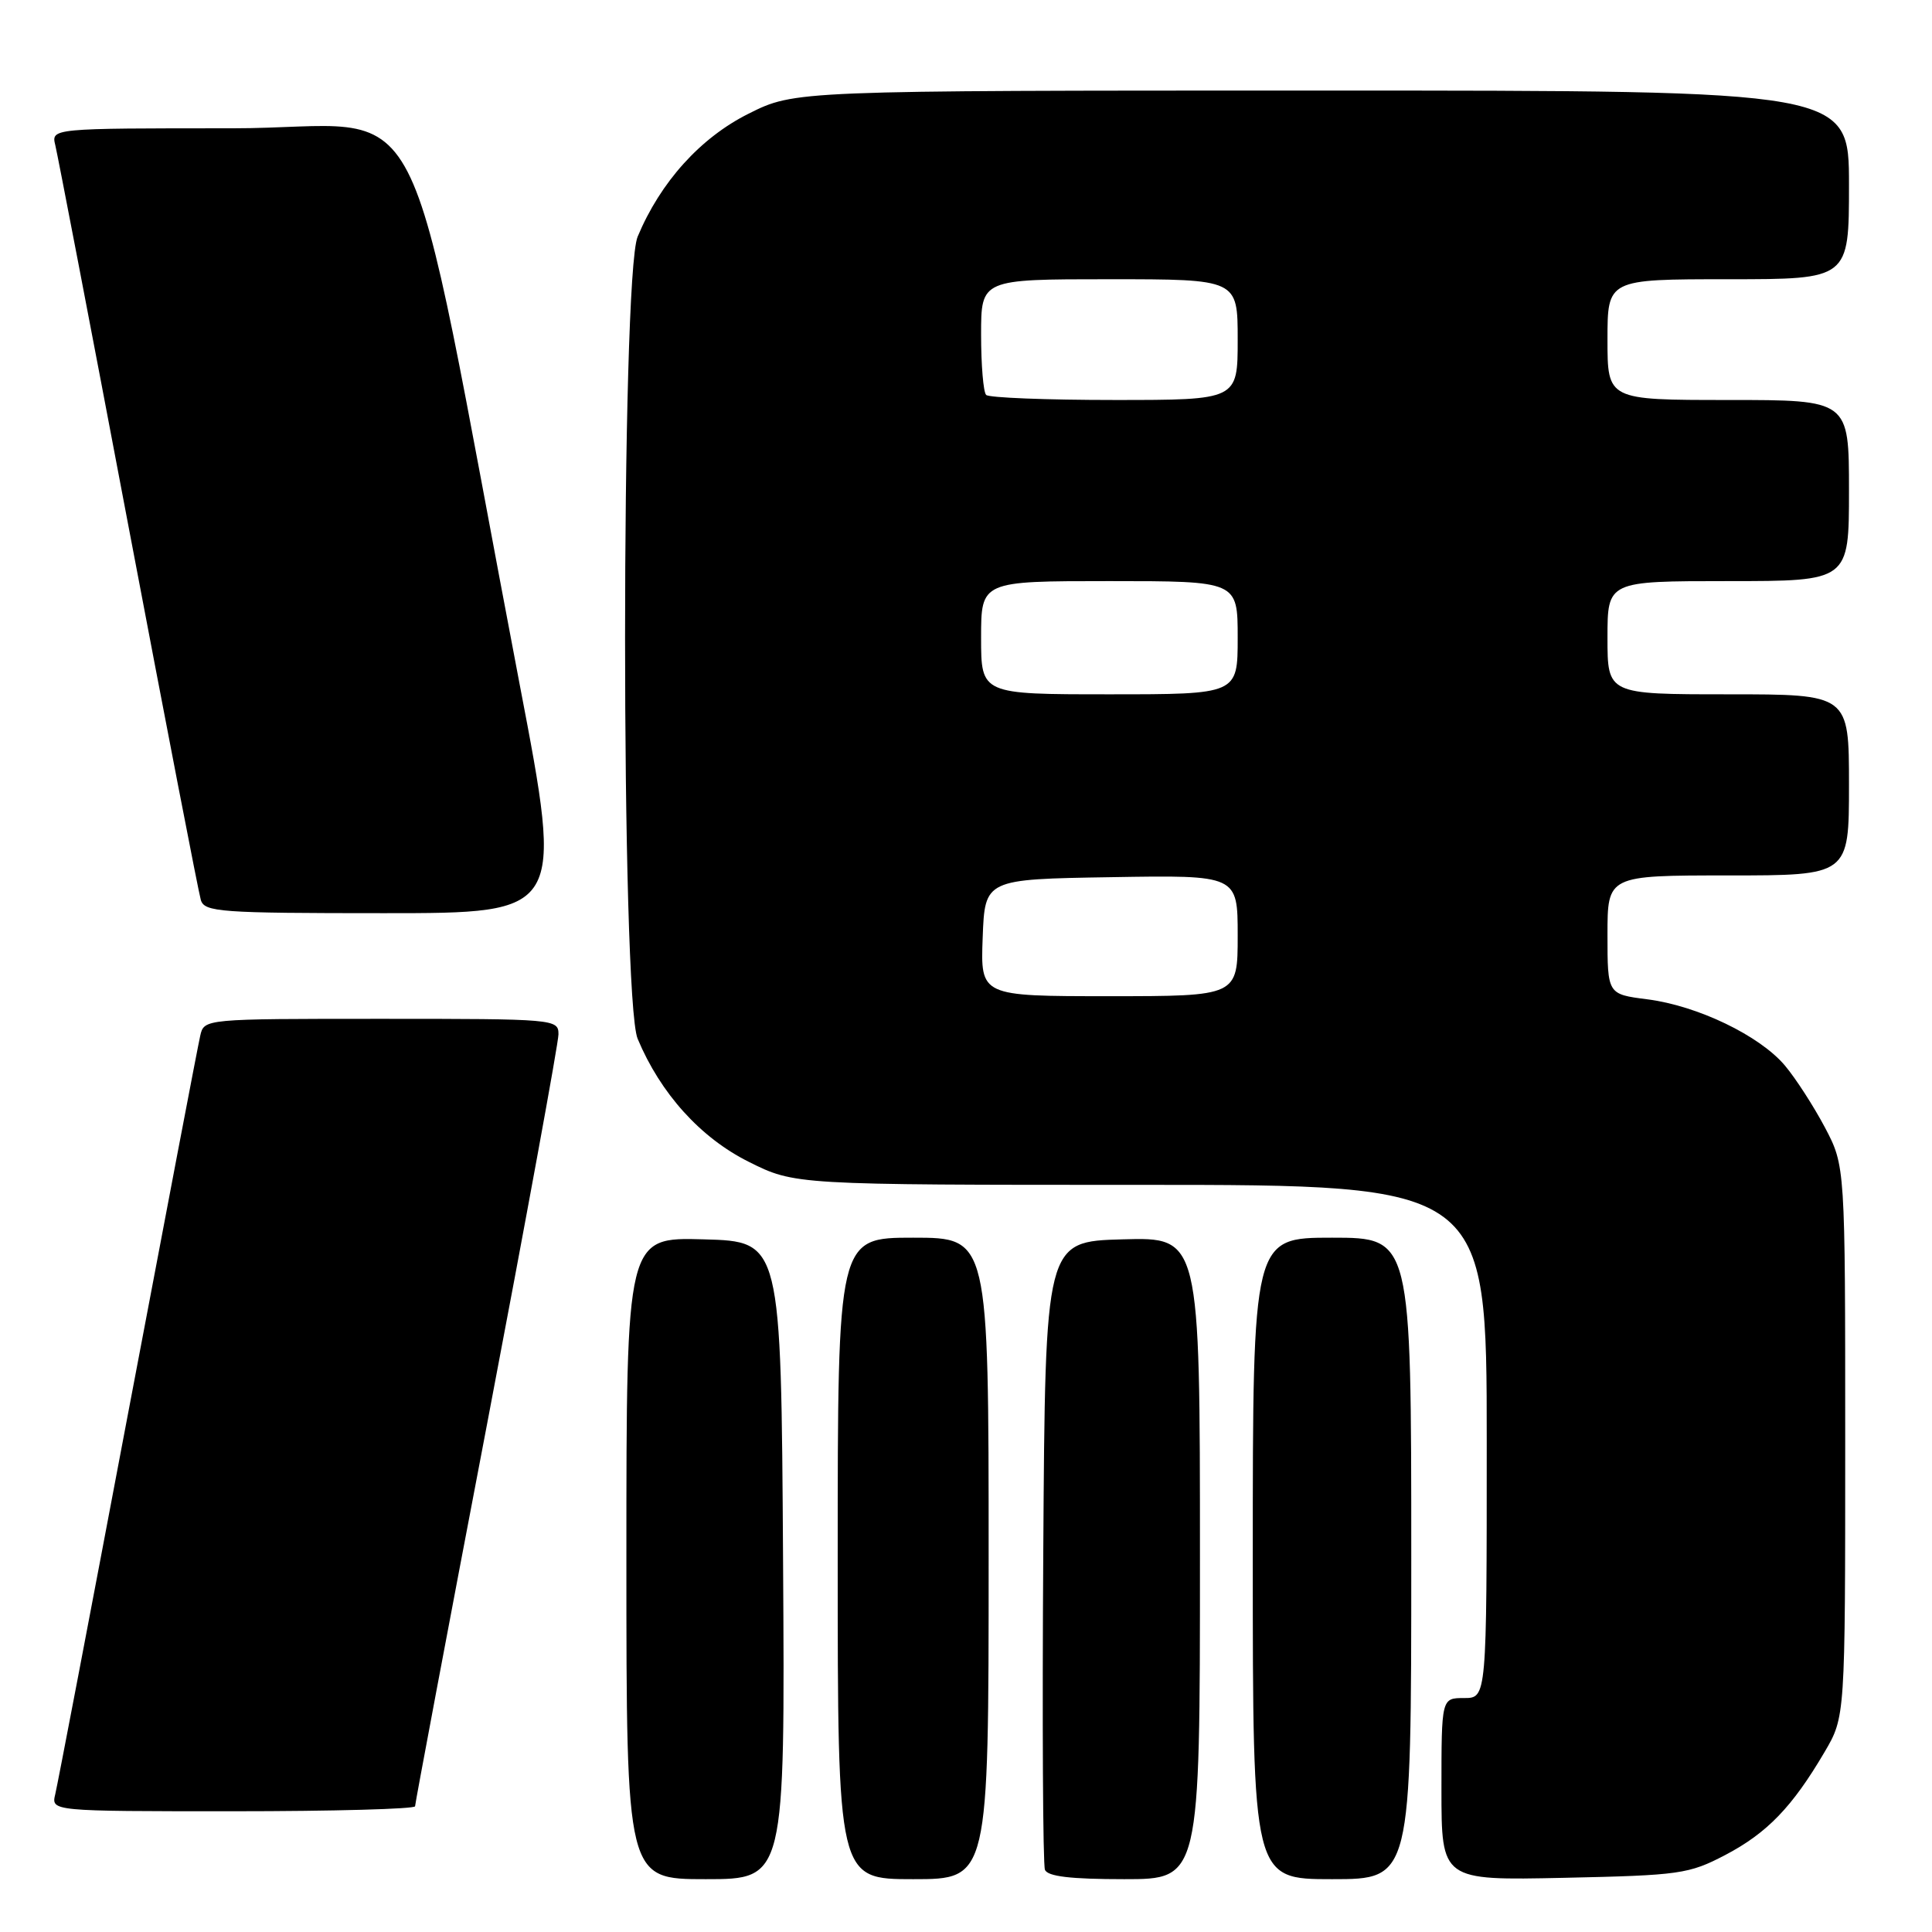 <?xml version="1.0" encoding="UTF-8" standalone="no"?>
<!DOCTYPE svg PUBLIC "-//W3C//DTD SVG 1.1//EN" "http://www.w3.org/Graphics/SVG/1.1/DTD/svg11.dtd" >
<svg xmlns="http://www.w3.org/2000/svg" xmlns:xlink="http://www.w3.org/1999/xlink" version="1.1" viewBox="0 0 256 256">
 <g >
 <path fill="currentColor"
d=" M 103.76 206.75 C 103.50 164.50 103.50 164.50 93.25 164.22 C 83.00 163.93 83.00 163.93 83.00 206.47 C 83.00 249.00 83.00 249.00 93.51 249.00 C 104.02 249.00 104.02 249.00 103.76 206.75 Z  M 131.00 206.50 C 131.00 164.00 131.00 164.00 121.00 164.00 C 111.00 164.00 111.00 164.00 111.00 206.50 C 111.00 249.00 111.00 249.00 121.00 249.00 C 131.00 249.00 131.00 249.00 131.00 206.50 Z  M 159.00 206.47 C 159.00 163.93 159.00 163.93 148.75 164.22 C 138.50 164.50 138.50 164.50 138.24 205.50 C 138.09 228.05 138.19 247.06 138.46 247.75 C 138.80 248.64 141.86 249.00 148.97 249.00 C 159.00 249.00 159.00 249.00 159.00 206.47 Z  M 187.00 206.50 C 187.00 164.00 187.00 164.00 176.50 164.00 C 166.00 164.00 166.00 164.00 166.00 206.50 C 166.00 249.00 166.00 249.00 176.50 249.00 C 187.00 249.00 187.00 249.00 187.00 206.50 Z  M 228.62 245.79 C 234.16 242.88 237.49 239.43 241.76 232.16 C 244.50 227.50 244.50 227.50 244.50 191.00 C 244.50 154.50 244.50 154.50 241.81 149.39 C 240.32 146.58 237.94 142.89 236.51 141.19 C 233.16 137.22 224.94 133.26 218.25 132.41 C 213.00 131.74 213.00 131.74 213.00 123.87 C 213.00 116.00 213.00 116.00 229.00 116.00 C 245.00 116.00 245.00 116.00 245.00 104.00 C 245.00 92.00 245.00 92.00 229.00 92.00 C 213.00 92.00 213.00 92.00 213.00 84.50 C 213.00 77.00 213.00 77.00 229.00 77.00 C 245.00 77.00 245.00 77.00 245.00 65.00 C 245.00 53.00 245.00 53.00 229.00 53.00 C 213.00 53.00 213.00 53.00 213.00 45.00 C 213.00 37.00 213.00 37.00 229.00 37.00 C 245.00 37.00 245.00 37.00 245.00 24.50 C 245.00 12.00 245.00 12.00 175.16 12.00 C 105.32 12.00 105.32 12.00 99.20 15.06 C 92.81 18.25 87.52 24.11 84.49 31.36 C 82.27 36.69 82.27 132.31 84.49 137.64 C 87.52 144.89 92.81 150.75 99.20 153.94 C 105.32 157.00 105.32 157.00 151.16 157.00 C 197.00 157.00 197.00 157.00 197.00 191.00 C 197.00 225.00 197.00 225.00 194.00 225.00 C 191.00 225.00 191.00 225.00 191.00 237.09 C 191.00 249.17 191.00 249.17 207.25 248.82 C 222.60 248.49 223.78 248.32 228.62 245.79 Z  M 55.00 239.34 C 55.00 238.98 59.27 216.28 64.50 188.90 C 69.72 161.51 74.00 138.18 74.00 137.05 C 74.00 135.04 73.54 135.00 50.52 135.00 C 27.04 135.00 27.04 135.00 26.53 137.25 C 26.24 138.49 21.93 161.10 16.93 187.50 C 11.94 213.90 7.62 236.51 7.32 237.75 C 6.78 240.00 6.78 240.00 30.89 240.00 C 44.15 240.00 55.00 239.70 55.00 239.34 Z  M 68.87 90.75 C 53.02 7.79 57.78 17.00 30.78 17.00 C 6.78 17.00 6.78 17.00 7.33 19.25 C 7.63 20.49 11.98 43.10 16.98 69.50 C 21.99 95.90 26.32 118.29 26.61 119.25 C 27.09 120.85 29.13 121.00 50.90 121.00 C 74.66 121.00 74.66 121.00 68.87 90.75 Z  M 130.21 124.25 C 130.50 116.50 130.50 116.50 147.25 116.23 C 164.00 115.95 164.00 115.95 164.00 123.98 C 164.00 132.00 164.00 132.00 146.96 132.00 C 129.92 132.00 129.92 132.00 130.21 124.25 Z  M 130.00 84.50 C 130.00 77.00 130.00 77.00 147.00 77.00 C 164.00 77.00 164.00 77.00 164.00 84.50 C 164.00 92.00 164.00 92.00 147.00 92.00 C 130.00 92.00 130.00 92.00 130.00 84.50 Z  M 130.67 52.33 C 130.30 51.97 130.00 48.37 130.00 44.33 C 130.00 37.00 130.00 37.00 147.00 37.00 C 164.00 37.00 164.00 37.00 164.00 45.00 C 164.00 53.00 164.00 53.00 147.67 53.00 C 138.68 53.00 131.03 52.70 130.67 52.33 Z "/>
</g>
</svg>